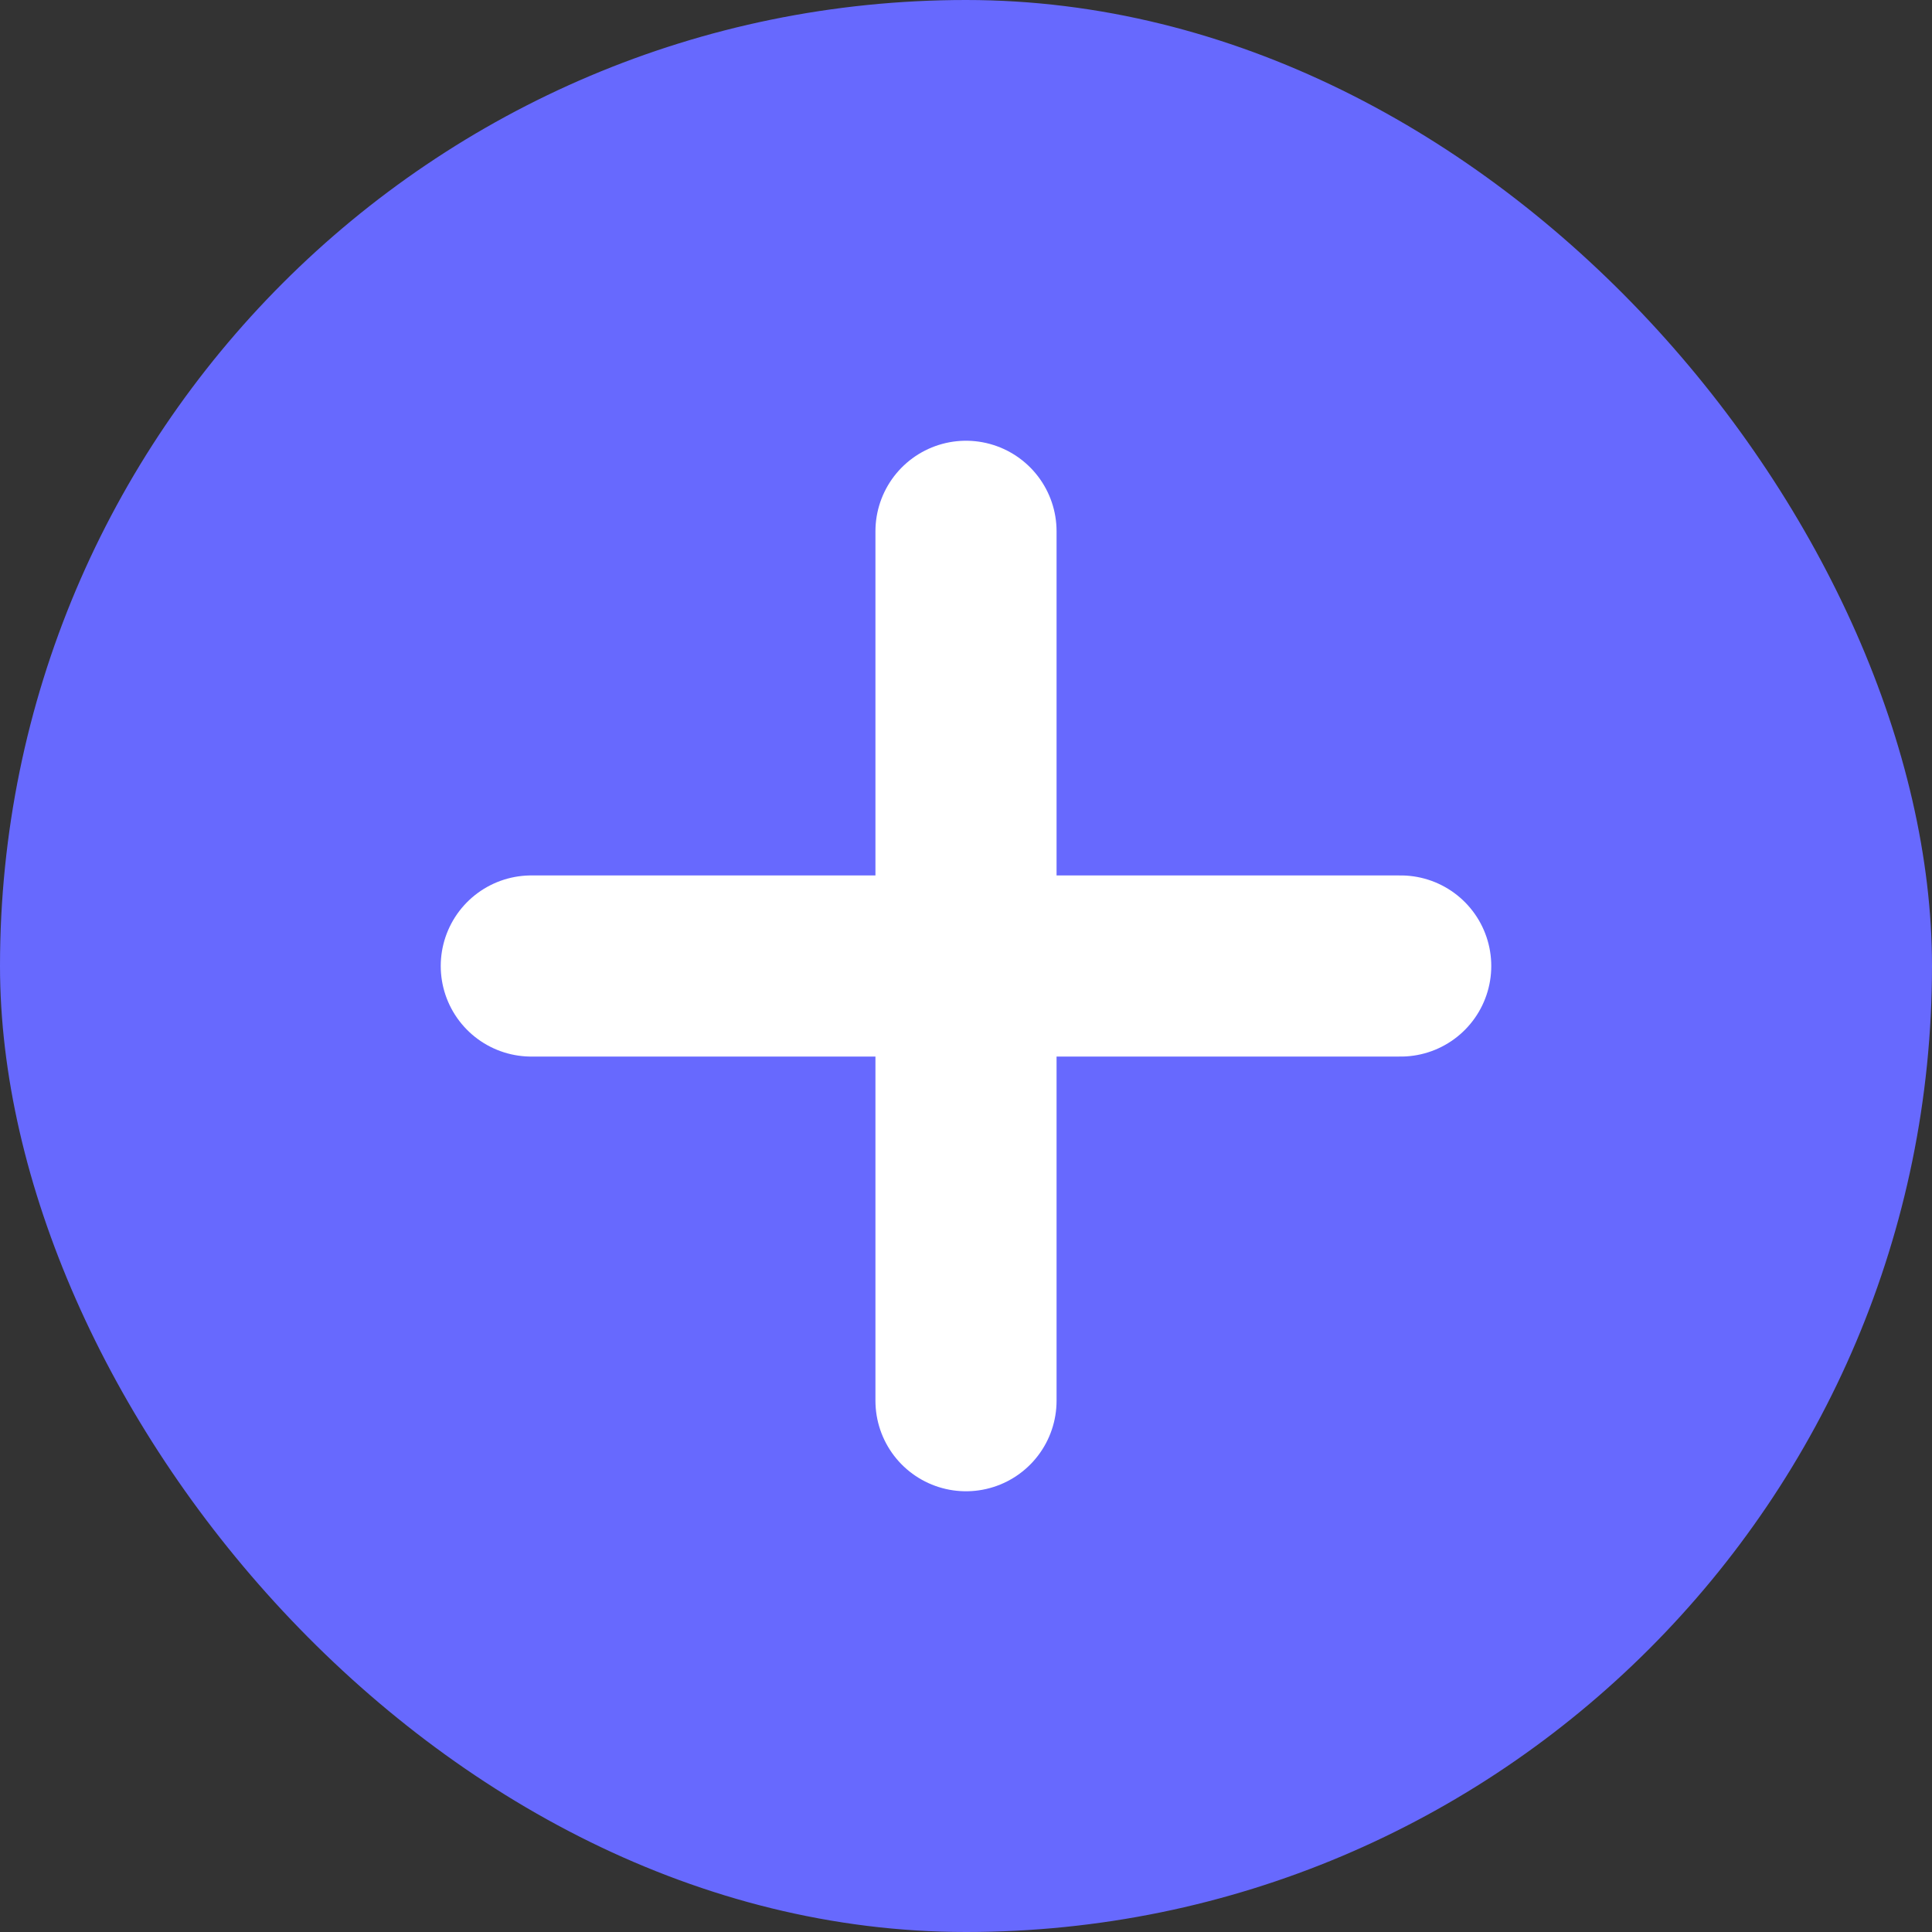 <svg width="16" height="16" viewBox="0 0 16 16" fill="none" xmlns="http://www.w3.org/2000/svg">
<rect x="0" y="0" width="16" height="16" fill="#333333" stroke="none"/>
<rect width="16" height="16" rx="8" fill="#6769FE"/>
<path d="M8 4.4L8 11.6M11.6 8L4.4 8" stroke="white" stroke-width="1.5" stroke-linecap="round"/>
</svg>
